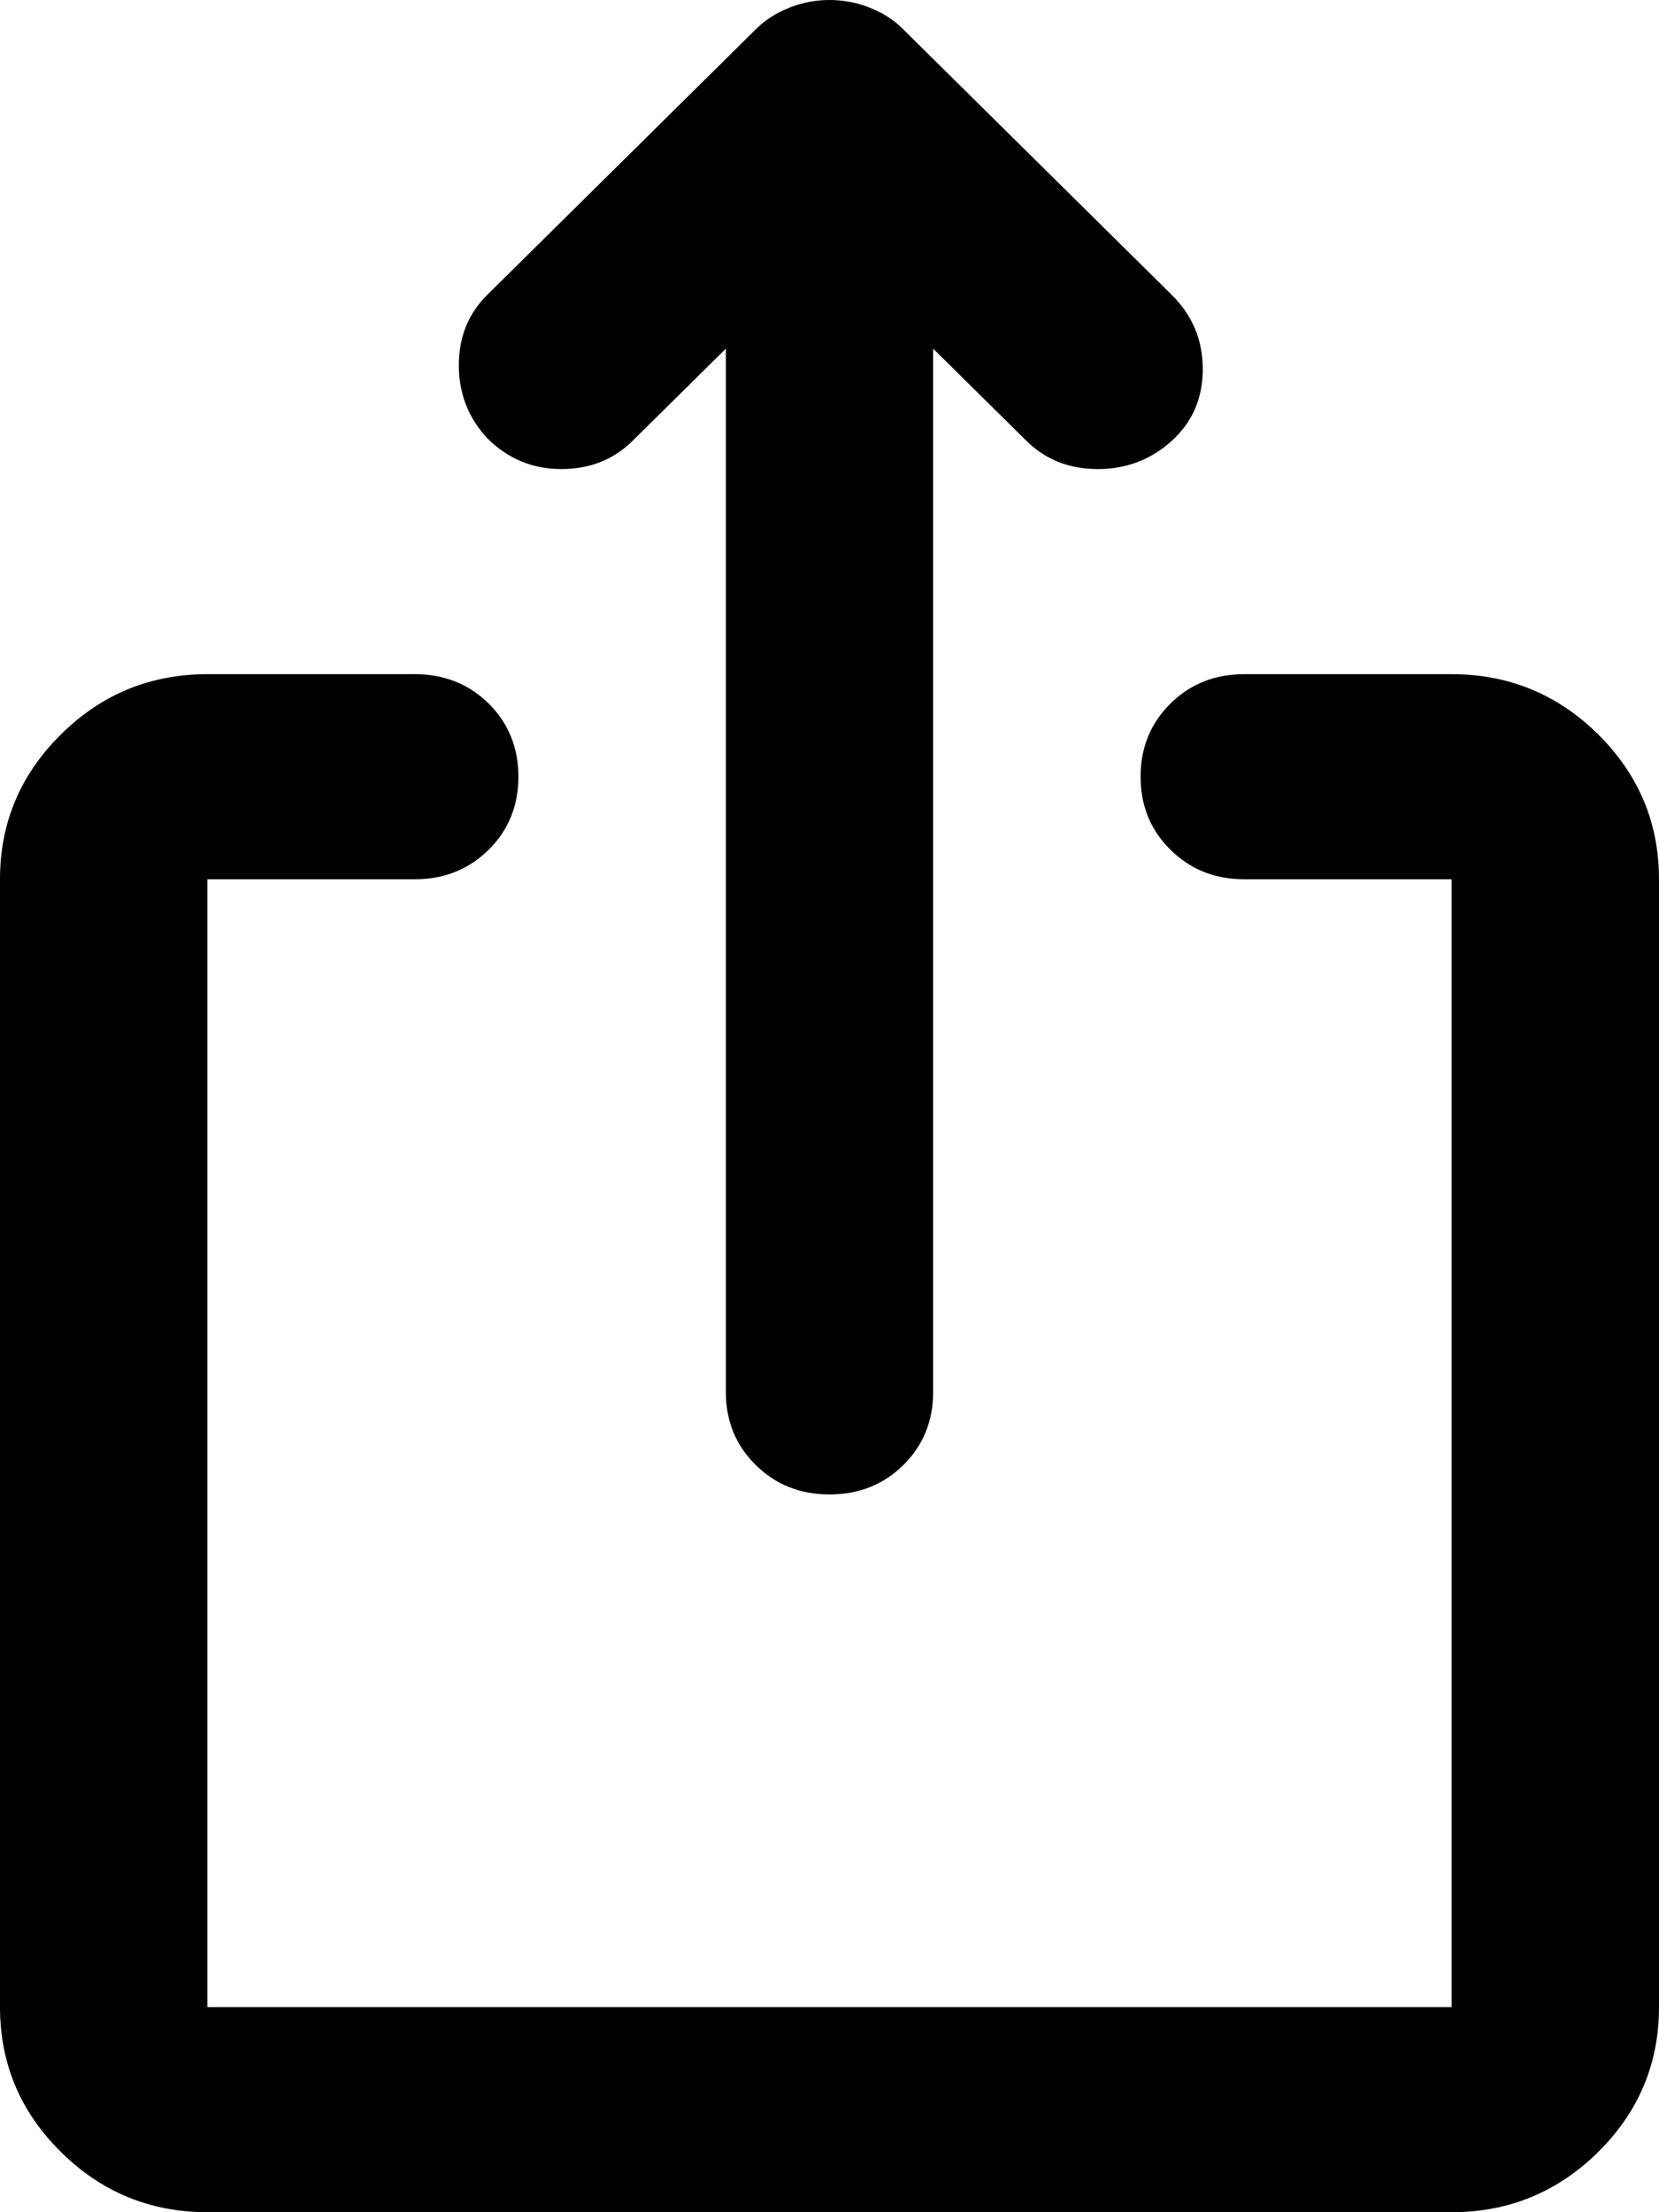 <svg width="21" height="28" viewBox="0 0 21 28" xmlns="http://www.w3.org/2000/svg">
<path d="M10.5 18.915C10.128 18.915 9.817 18.791 9.566 18.542C9.313 18.293 9.188 17.985 9.188 17.618V4.413L8.006 5.581C7.766 5.818 7.465 5.937 7.105 5.937C6.743 5.937 6.431 5.808 6.169 5.548C5.928 5.289 5.808 4.98 5.808 4.623C5.808 4.266 5.928 3.969 6.169 3.731L9.581 0.357C9.691 0.249 9.828 0.162 9.992 0.097C10.156 0.032 10.325 0 10.5 0C10.675 0 10.845 0.032 11.009 0.097C11.173 0.162 11.309 0.249 11.419 0.357L14.831 3.731C15.094 3.991 15.225 4.304 15.225 4.672C15.225 5.04 15.094 5.343 14.831 5.581C14.569 5.818 14.257 5.937 13.897 5.937C13.535 5.937 13.234 5.818 12.994 5.581L11.812 4.413V17.618C11.812 17.985 11.687 18.293 11.436 18.542C11.184 18.791 10.872 18.915 10.5 18.915ZM2.625 28C1.903 28 1.285 27.746 0.772 27.238C0.257 26.73 0 26.118 0 25.404V11.129C0 10.415 0.257 9.804 0.772 9.295C1.285 8.787 1.903 8.533 2.625 8.533H5.25C5.622 8.533 5.934 8.657 6.186 8.905C6.437 9.155 6.562 9.463 6.562 9.831C6.562 10.198 6.437 10.507 6.186 10.755C5.934 11.004 5.622 11.129 5.25 11.129H2.625V25.404H18.375V11.129H15.75C15.378 11.129 15.067 11.004 14.816 10.755C14.563 10.507 14.438 10.198 14.438 9.831C14.438 9.463 14.563 9.155 14.816 8.905C15.067 8.657 15.378 8.533 15.75 8.533H18.375C19.097 8.533 19.715 8.787 20.23 9.295C20.743 9.804 21 10.415 21 11.129V25.404C21 26.118 20.743 26.73 20.23 27.238C19.715 27.746 19.097 28 18.375 28H2.625Z"/>
</svg>
